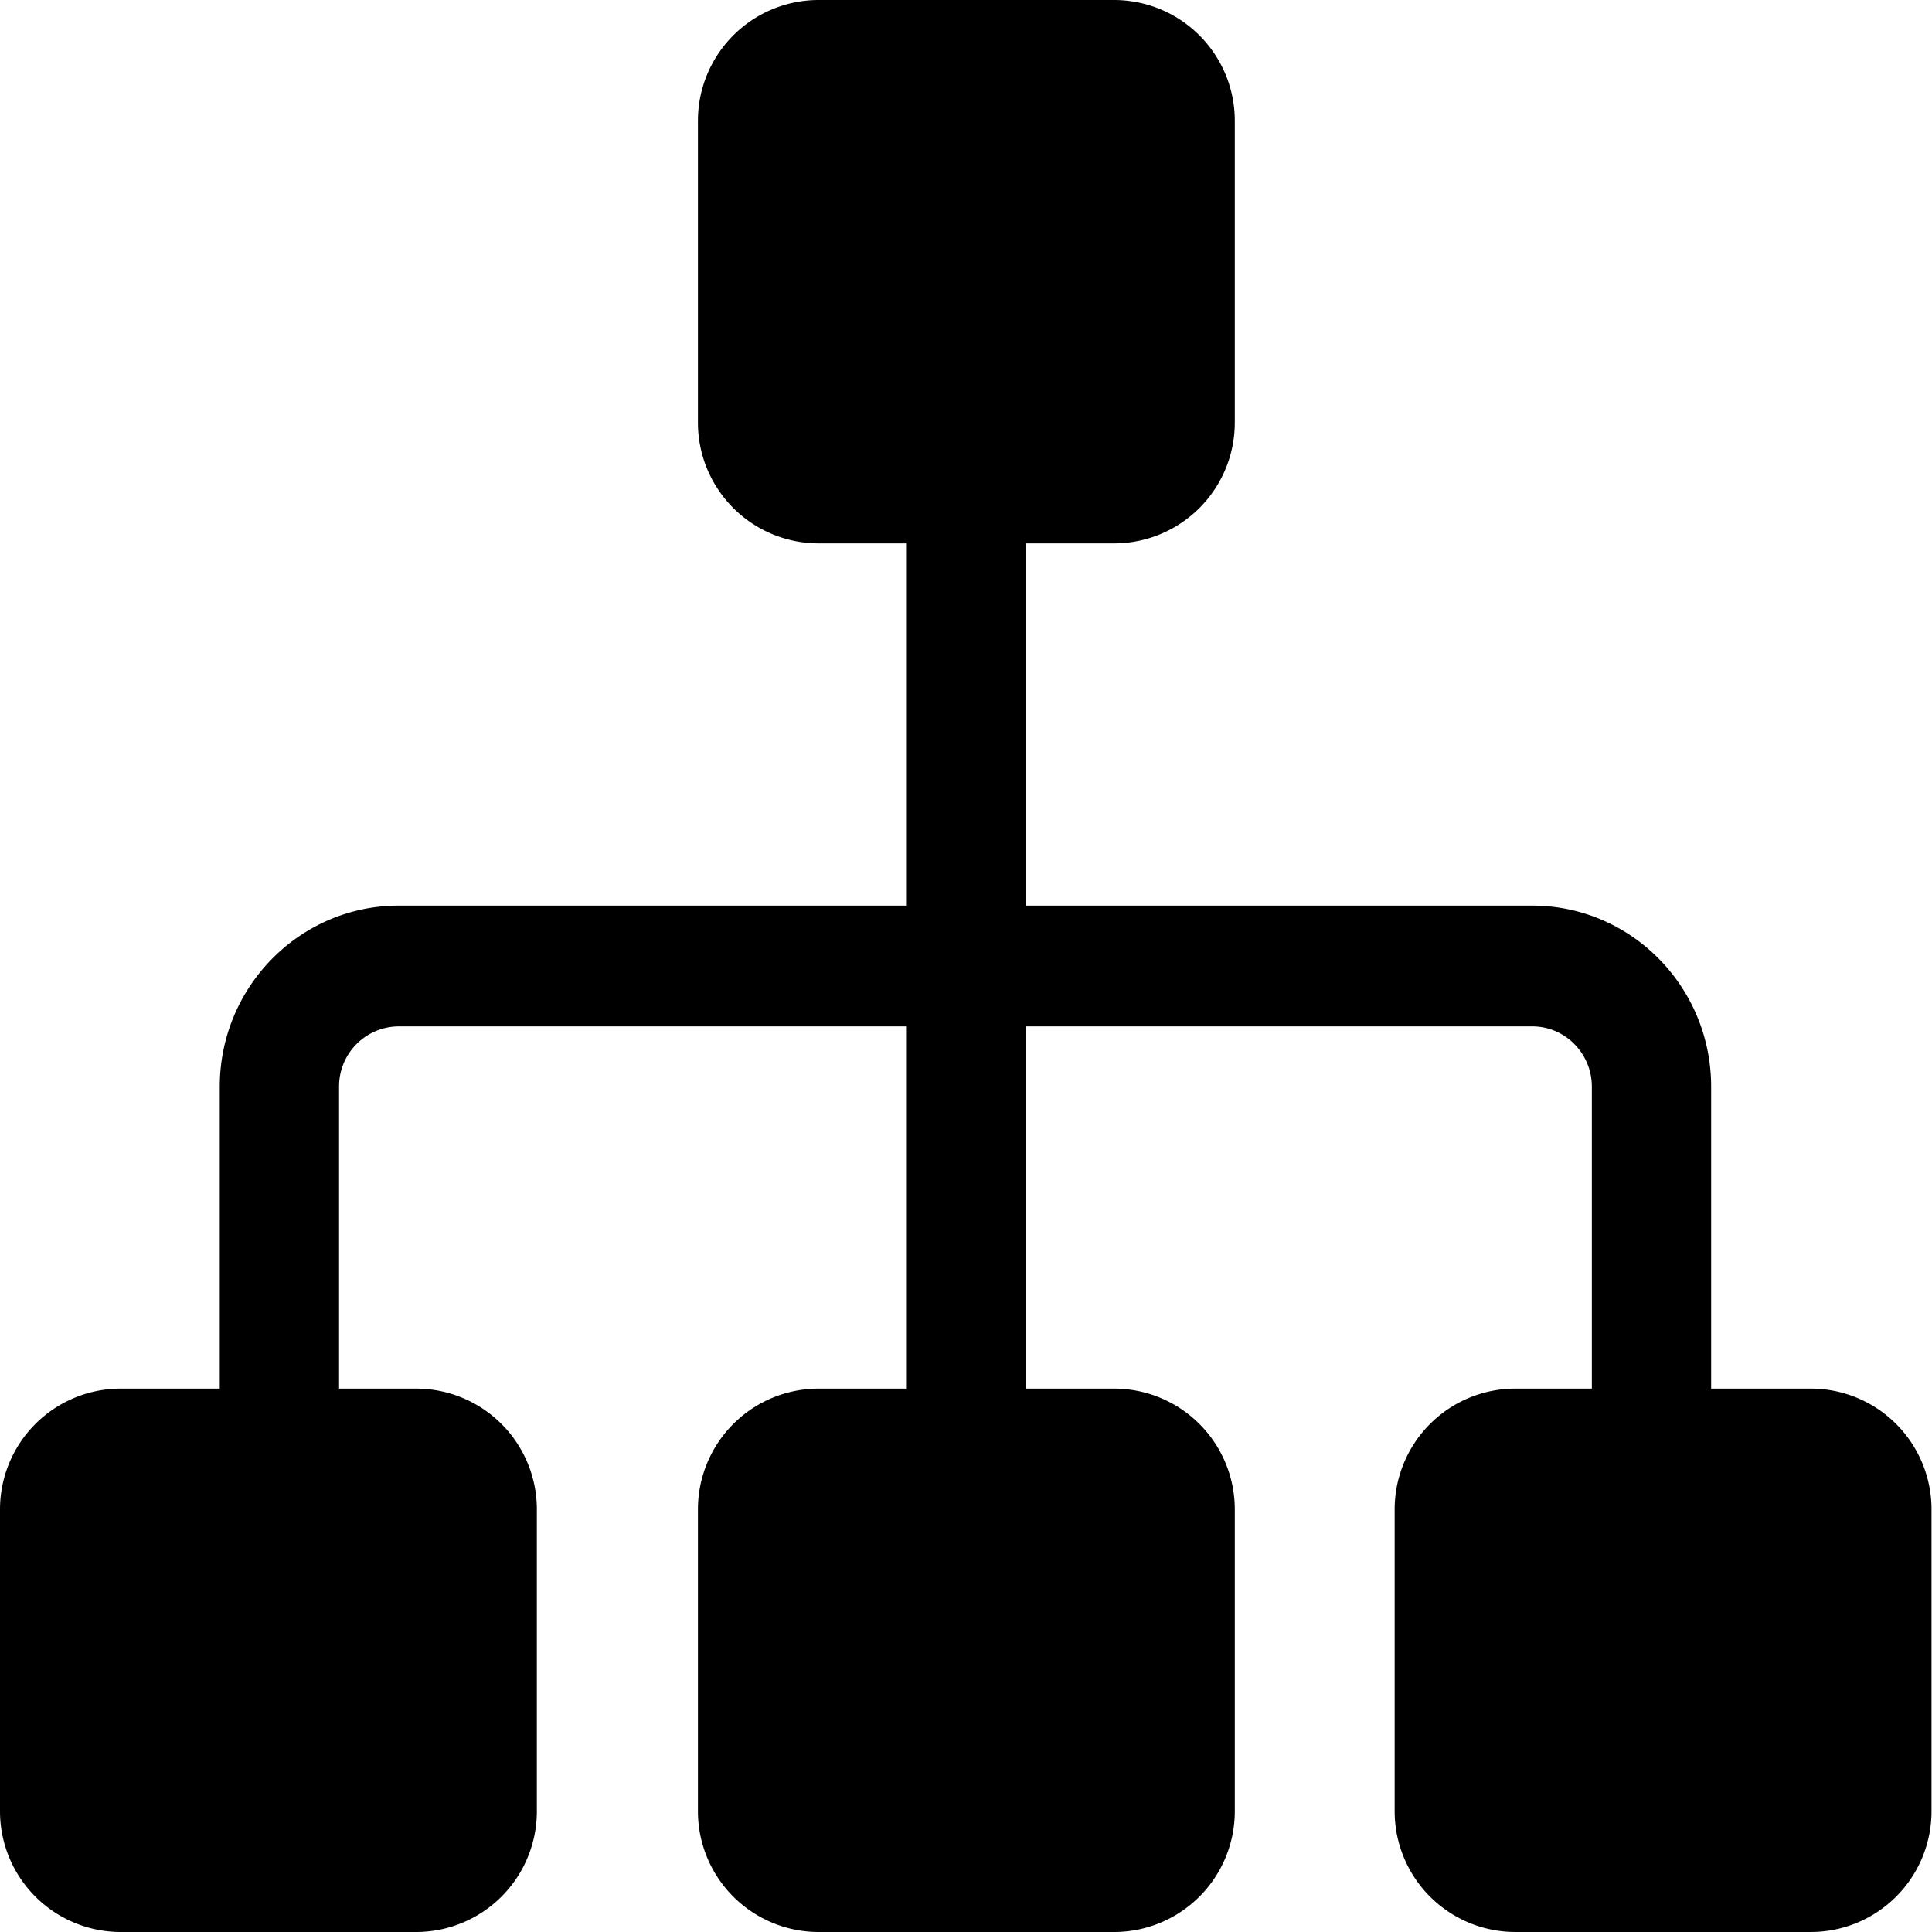 <svg t="1611563366250" class="icon" viewBox="0 0 1024 1024" version="1.1" xmlns="http://www.w3.org/2000/svg" p-id="7592" width="250" height="250"><path d="M543.872 480h268.224c52.416 0 94.848 43.008 94.848 96v160h52.8a64 64 0 0 1 64 64V960a64 64 0 0 1-64 64H803.2a64 64 0 0 1-64-64v-160a64 64 0 0 1 64-64h40.512V576c0-17.664-14.144-32-31.616-32h-268.16v192h46.528a64 64 0 0 1 64 64V960a64 64 0 0 1-64 64H433.92a64 64 0 0 1-64-64v-160a64 64 0 0 1 64-64h46.72v-192H211.328a31.808 31.808 0 0 0-31.616 32v160h40.832a64 64 0 0 1 64 64V960a64 64 0 0 1-64 64H64a64 64 0 0 1-64-64v-160a64 64 0 0 1 64-64h52.48V576c0-52.992 42.496-96 94.848-96H480.64v-192h-46.72a64 64 0 0 1-64-64V64a64 64 0 0 1 64-64h156.544a64 64 0 0 1 64 64v160a64 64 0 0 1-64 64h-46.592v192z" p-id="7593"></path></svg>